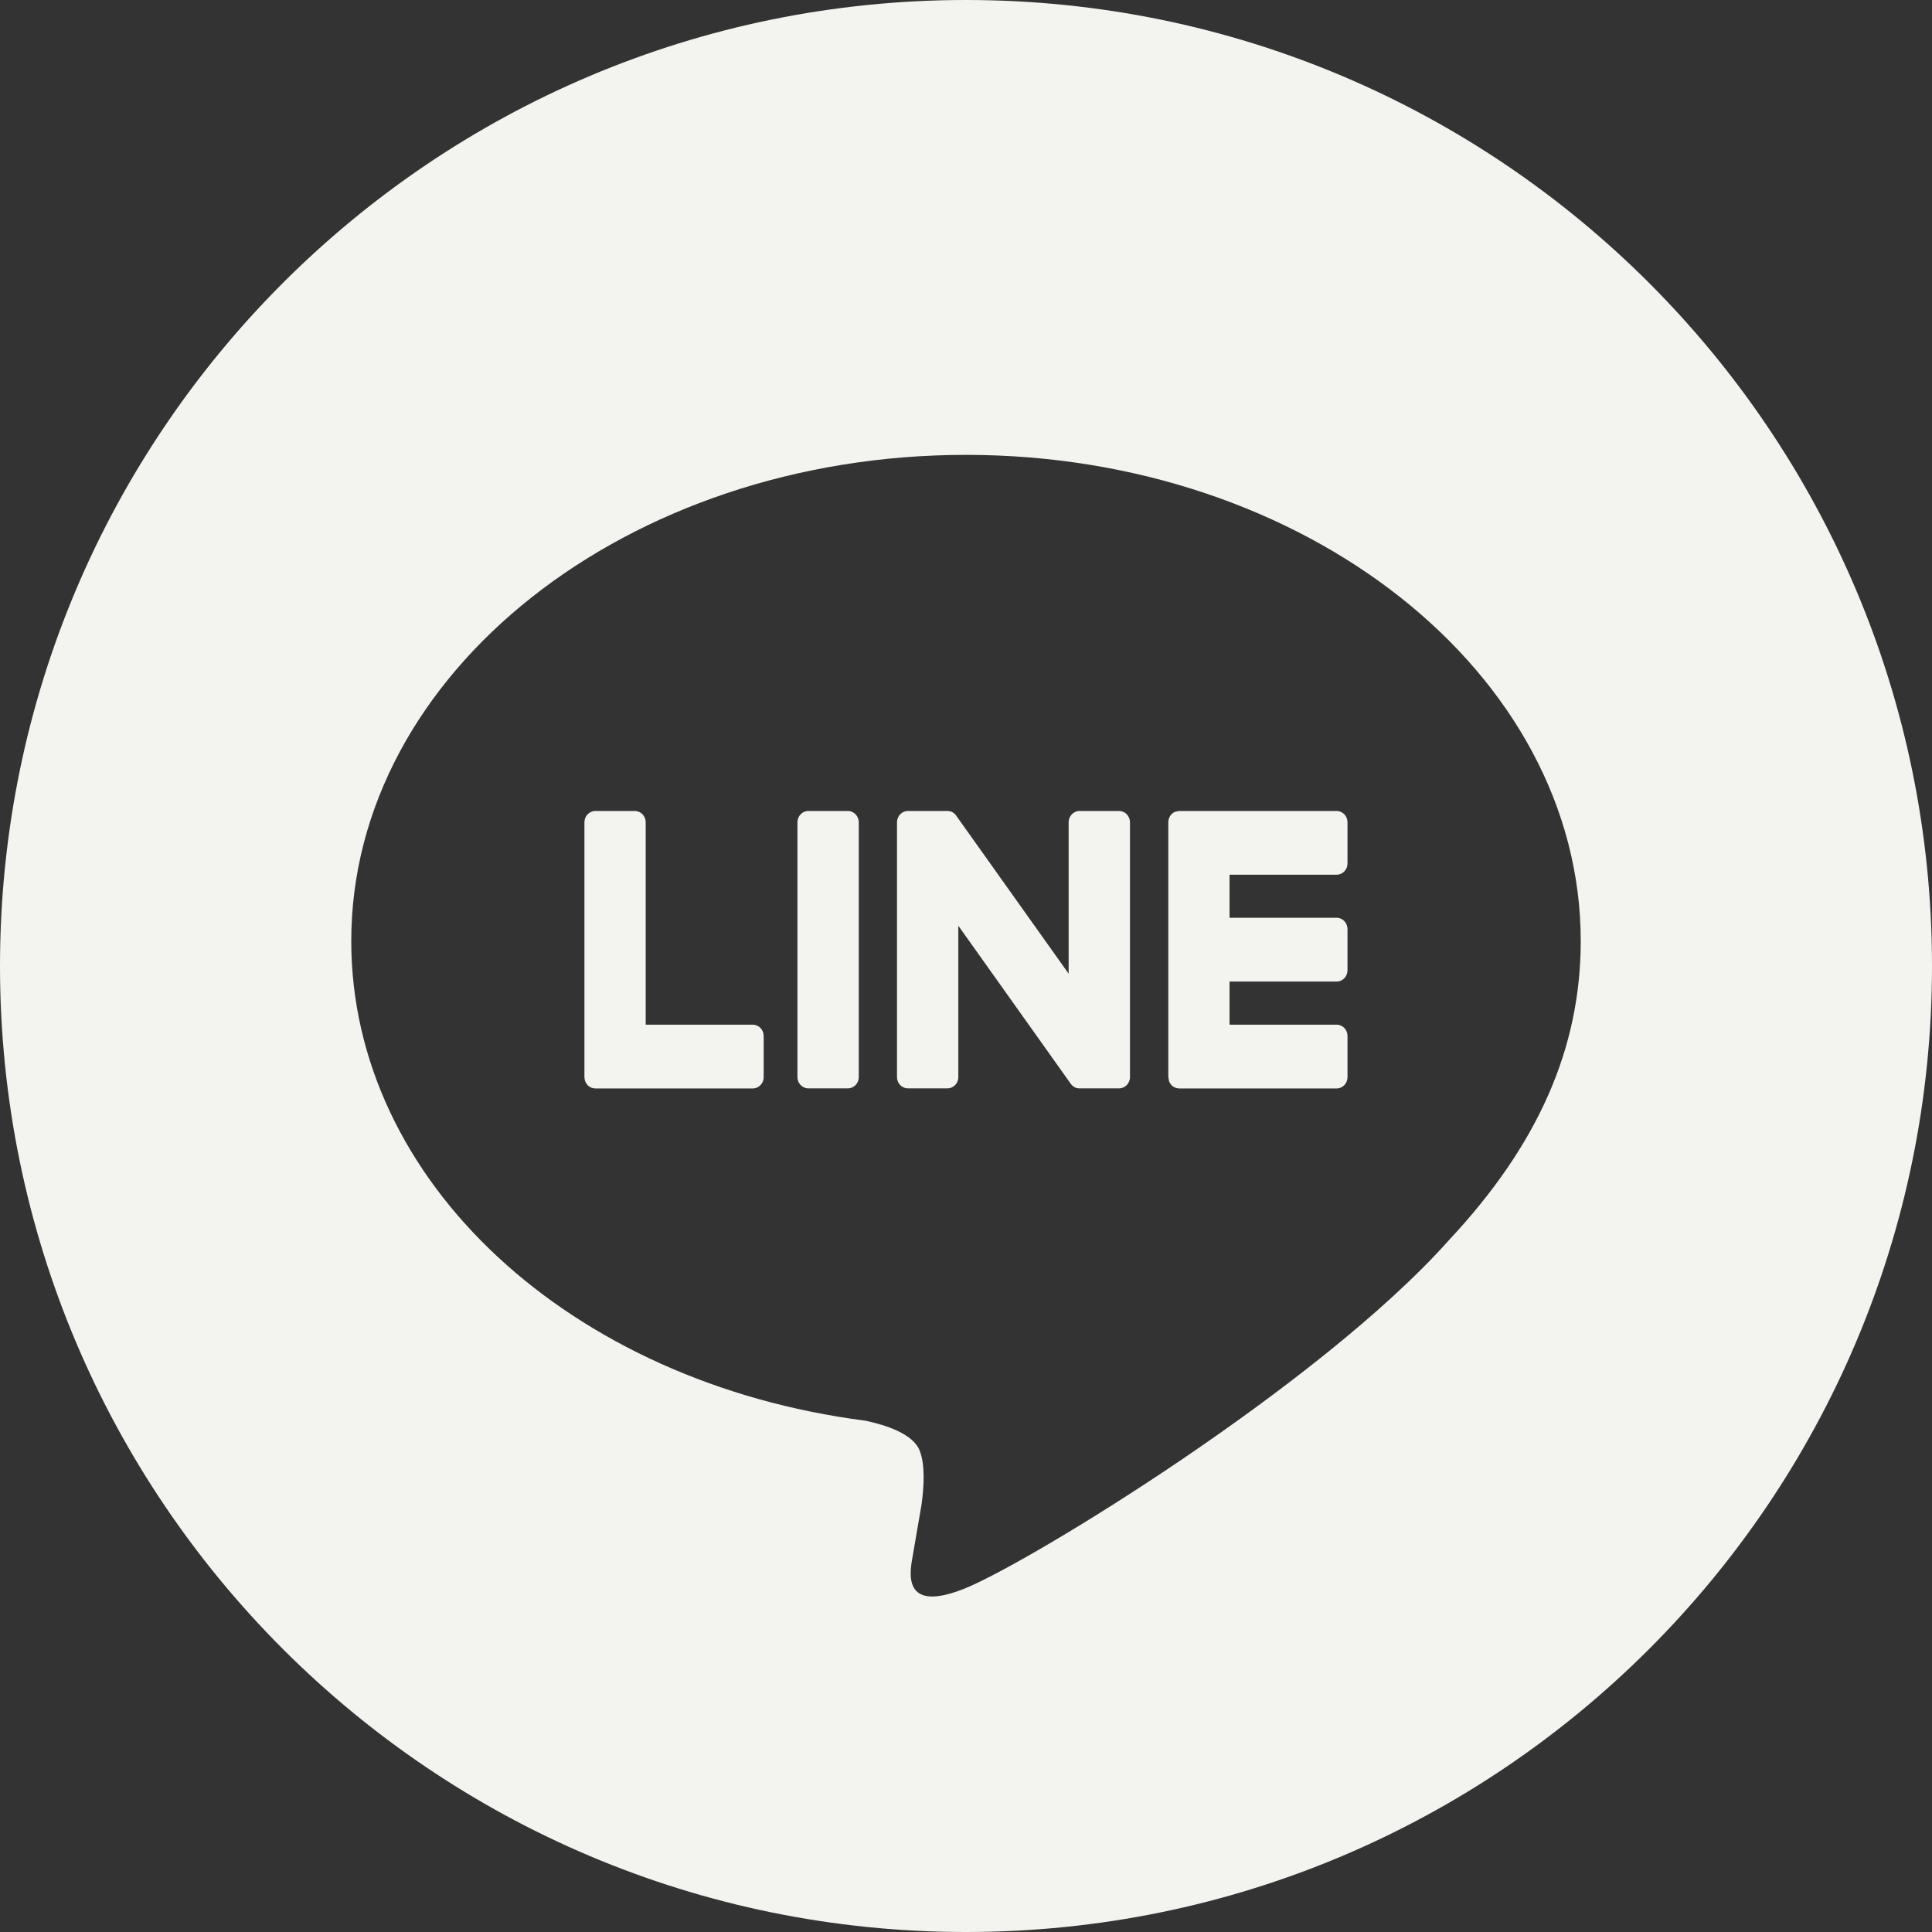<svg width="32" height="32" viewBox="0 0 32 32" fill="none" xmlns="http://www.w3.org/2000/svg">
<rect x="0" y="0" width="32" height="32" fill="#333333" stroke="none"/>
<path d="M16 0C24.837 0 32 7.163 32 16C32 24.837 24.837 32 16 32C7.163 32 0 24.837 0 16C2.57705e-07 7.163 7.163 2.57721e-07 16 0ZM16 7.534C10.386 7.534 5.818 11.147 5.818 15.587C5.819 19.567 9.44 22.901 14.333 23.531C14.664 23.601 15.116 23.744 15.23 24.02C15.333 24.271 15.298 24.665 15.264 24.918C15.261 24.936 15.144 25.619 15.118 25.767C15.074 26.017 14.914 26.748 16 26.302C17.087 25.855 21.863 22.937 23.999 20.541C25.474 18.964 26.181 17.364 26.182 15.587C26.182 11.147 21.614 7.534 16 7.534Z" fill="#F3F4EF"/>
<path d="M10.514 13.432C10.614 13.432 10.695 13.516 10.695 13.62V16.972H12.469C12.569 16.972 12.649 17.056 12.649 17.16V17.84C12.649 17.944 12.568 18.028 12.469 18.028H9.86C9.812 18.028 9.768 18.008 9.735 17.976C9.734 17.975 9.733 17.974 9.732 17.973C9.731 17.972 9.731 17.971 9.73 17.97C9.699 17.936 9.68 17.89 9.68 17.84V13.62C9.68 13.516 9.761 13.432 9.861 13.432H10.514ZM22.139 13.432C22.238 13.432 22.319 13.516 22.319 13.62V14.3C22.319 14.404 22.239 14.488 22.139 14.488H20.365V15.201H22.139C22.239 15.201 22.319 15.286 22.319 15.391V16.069C22.319 16.173 22.239 16.258 22.139 16.258H20.365V16.972H22.139C22.239 16.972 22.319 17.056 22.319 17.16V17.84C22.319 17.944 22.239 18.028 22.139 18.028H19.531C19.483 18.028 19.439 18.008 19.406 17.976L19.4 17.97C19.385 17.953 19.373 17.933 19.364 17.911L19.351 17.84V13.62C19.351 13.57 19.369 13.524 19.4 13.49L19.405 13.485C19.422 13.469 19.441 13.455 19.462 13.446L19.531 13.432H22.139ZM14.042 13.432C14.142 13.432 14.224 13.516 14.224 13.62V17.84C14.224 17.944 14.142 18.027 14.042 18.027H13.39C13.29 18.027 13.208 17.944 13.208 17.84V13.62C13.208 13.516 13.29 13.432 13.39 13.432H14.042ZM15.717 13.434C15.719 13.434 15.722 13.434 15.725 13.435C15.728 13.435 15.731 13.437 15.734 13.438C15.736 13.438 15.739 13.439 15.741 13.44C15.745 13.441 15.748 13.441 15.752 13.442C15.754 13.443 15.756 13.444 15.758 13.444C15.761 13.446 15.765 13.448 15.769 13.449L15.783 13.458C15.785 13.459 15.787 13.46 15.789 13.461C15.792 13.463 15.796 13.466 15.799 13.468C15.8 13.469 15.801 13.47 15.803 13.472C15.806 13.474 15.809 13.478 15.812 13.48C15.814 13.482 15.815 13.482 15.816 13.483C15.82 13.487 15.824 13.491 15.827 13.495L15.828 13.496C15.833 13.502 15.838 13.509 15.842 13.516L17.7 16.127V13.62C17.7 13.516 17.782 13.432 17.882 13.432H18.534C18.634 13.432 18.716 13.516 18.716 13.62V17.84C18.716 17.944 18.634 18.027 18.534 18.027H17.882C17.866 18.027 17.85 18.026 17.835 18.021H17.832C17.828 18.02 17.825 18.018 17.82 18.017C17.818 18.016 17.816 18.015 17.814 18.015C17.811 18.014 17.809 18.012 17.806 18.011C17.803 18.009 17.8 18.008 17.797 18.006C17.795 18.005 17.794 18.004 17.792 18.003C17.788 18.001 17.785 17.999 17.781 17.996L17.779 17.995C17.762 17.983 17.746 17.967 17.733 17.948L15.873 15.333V17.84C15.873 17.944 15.792 18.027 15.691 18.027H15.039C14.939 18.027 14.857 17.944 14.857 17.84V13.62C14.857 13.516 14.939 13.432 15.039 13.432H15.697L15.717 13.434Z" fill="#F3F4EF"/>
</svg>
